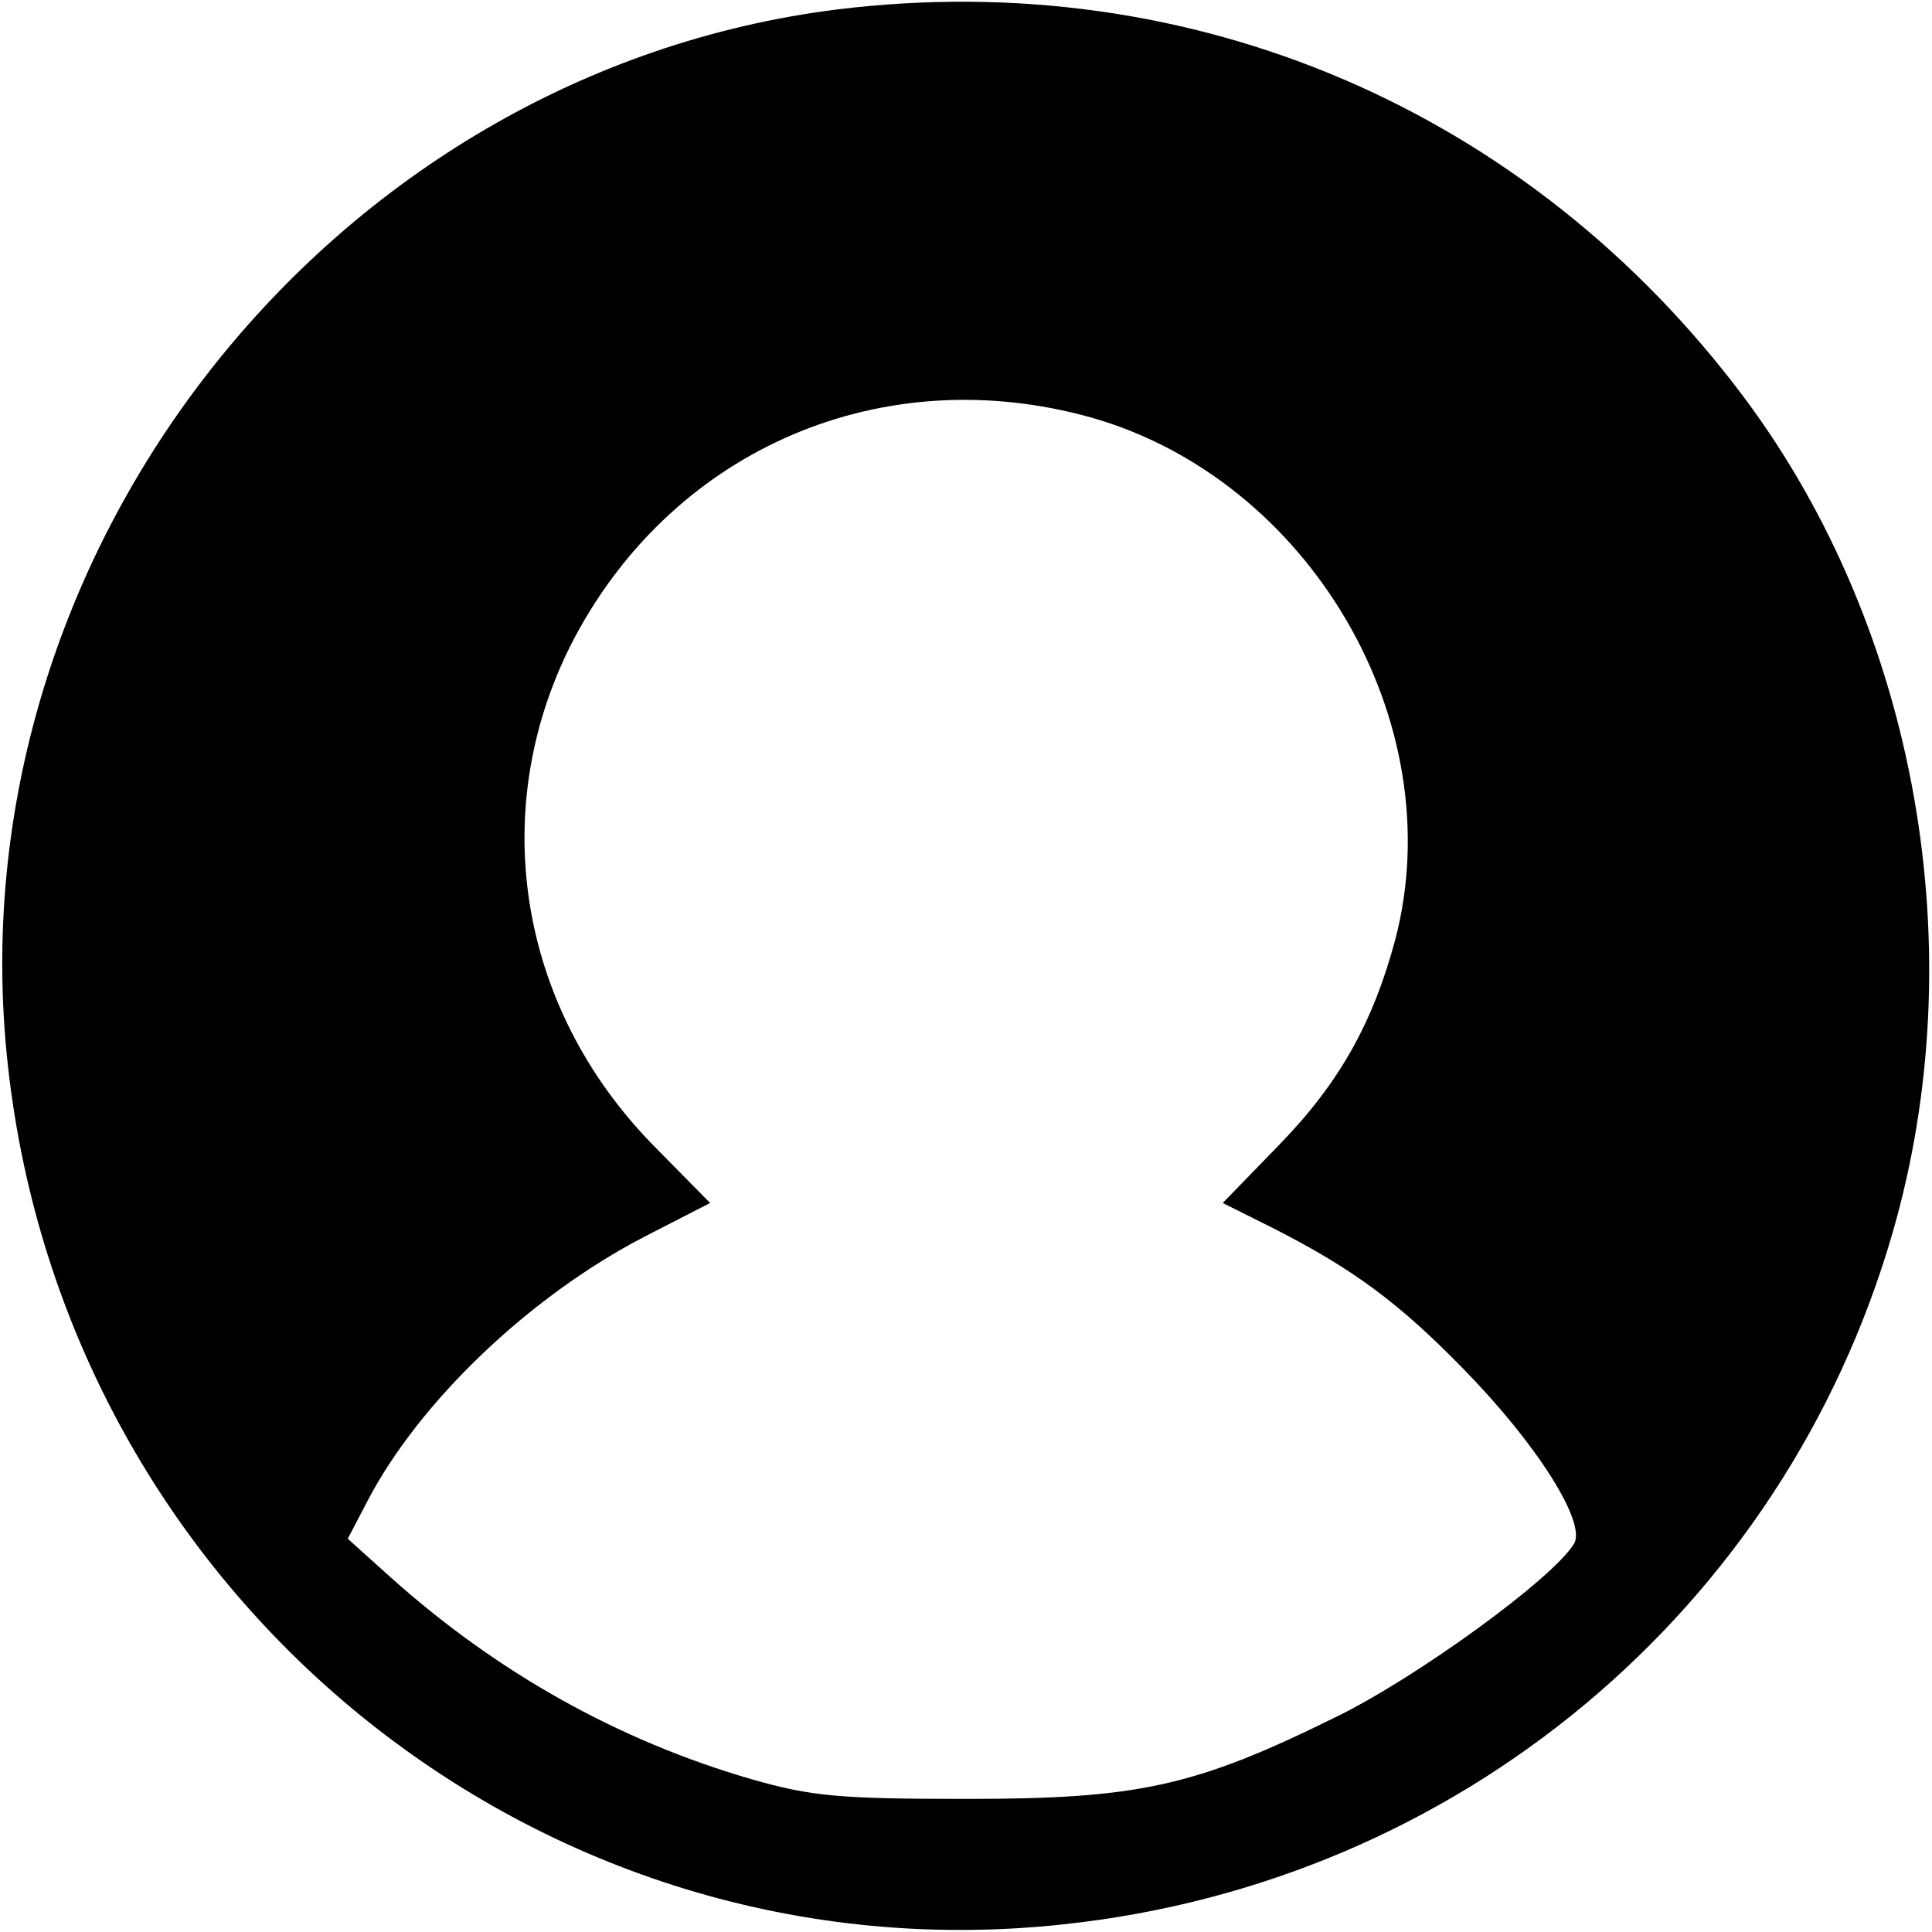 <?xml version="1.0" standalone="no"?>
<!DOCTYPE svg PUBLIC "-//W3C//DTD SVG 20010904//EN"
 "http://www.w3.org/TR/2001/REC-SVG-20010904/DTD/svg10.dtd">
<svg version="1.0" xmlns="http://www.w3.org/2000/svg"
 width="225pt" height="225pt" viewBox="0 0 225 225"
 preserveAspectRatio="xMidYMid meet">

<g transform="translate(0,225) scale(0.1,-0.1)"
fill="#000000" stroke="none">
<path d="M975 2239 c-591 -74 -1031 -633 -966 -1228 67 -620 618 -1069 1230
-1002 459 49 838 366 965 805 95 328 29 702 -172 972 -251 336 -643 504 -1057
453z m295 -475 c255 -72 421 -355 355 -608 -26 -97 -65 -167 -135 -239 l-66
-68 60 -30 c92 -47 145 -86 221 -164 86 -88 143 -179 128 -203 -25 -41 -185
-157 -278 -202 -164 -81 -230 -95 -430 -95 -148 0 -180 3 -250 23 -155 45
-296 124 -420 235 l-50 45 23 44 c60 115 188 238 323 308 l76 39 -67 68 c-159
163 -194 396 -90 592 118 220 359 322 600 255z"/>
</g>
</svg>
